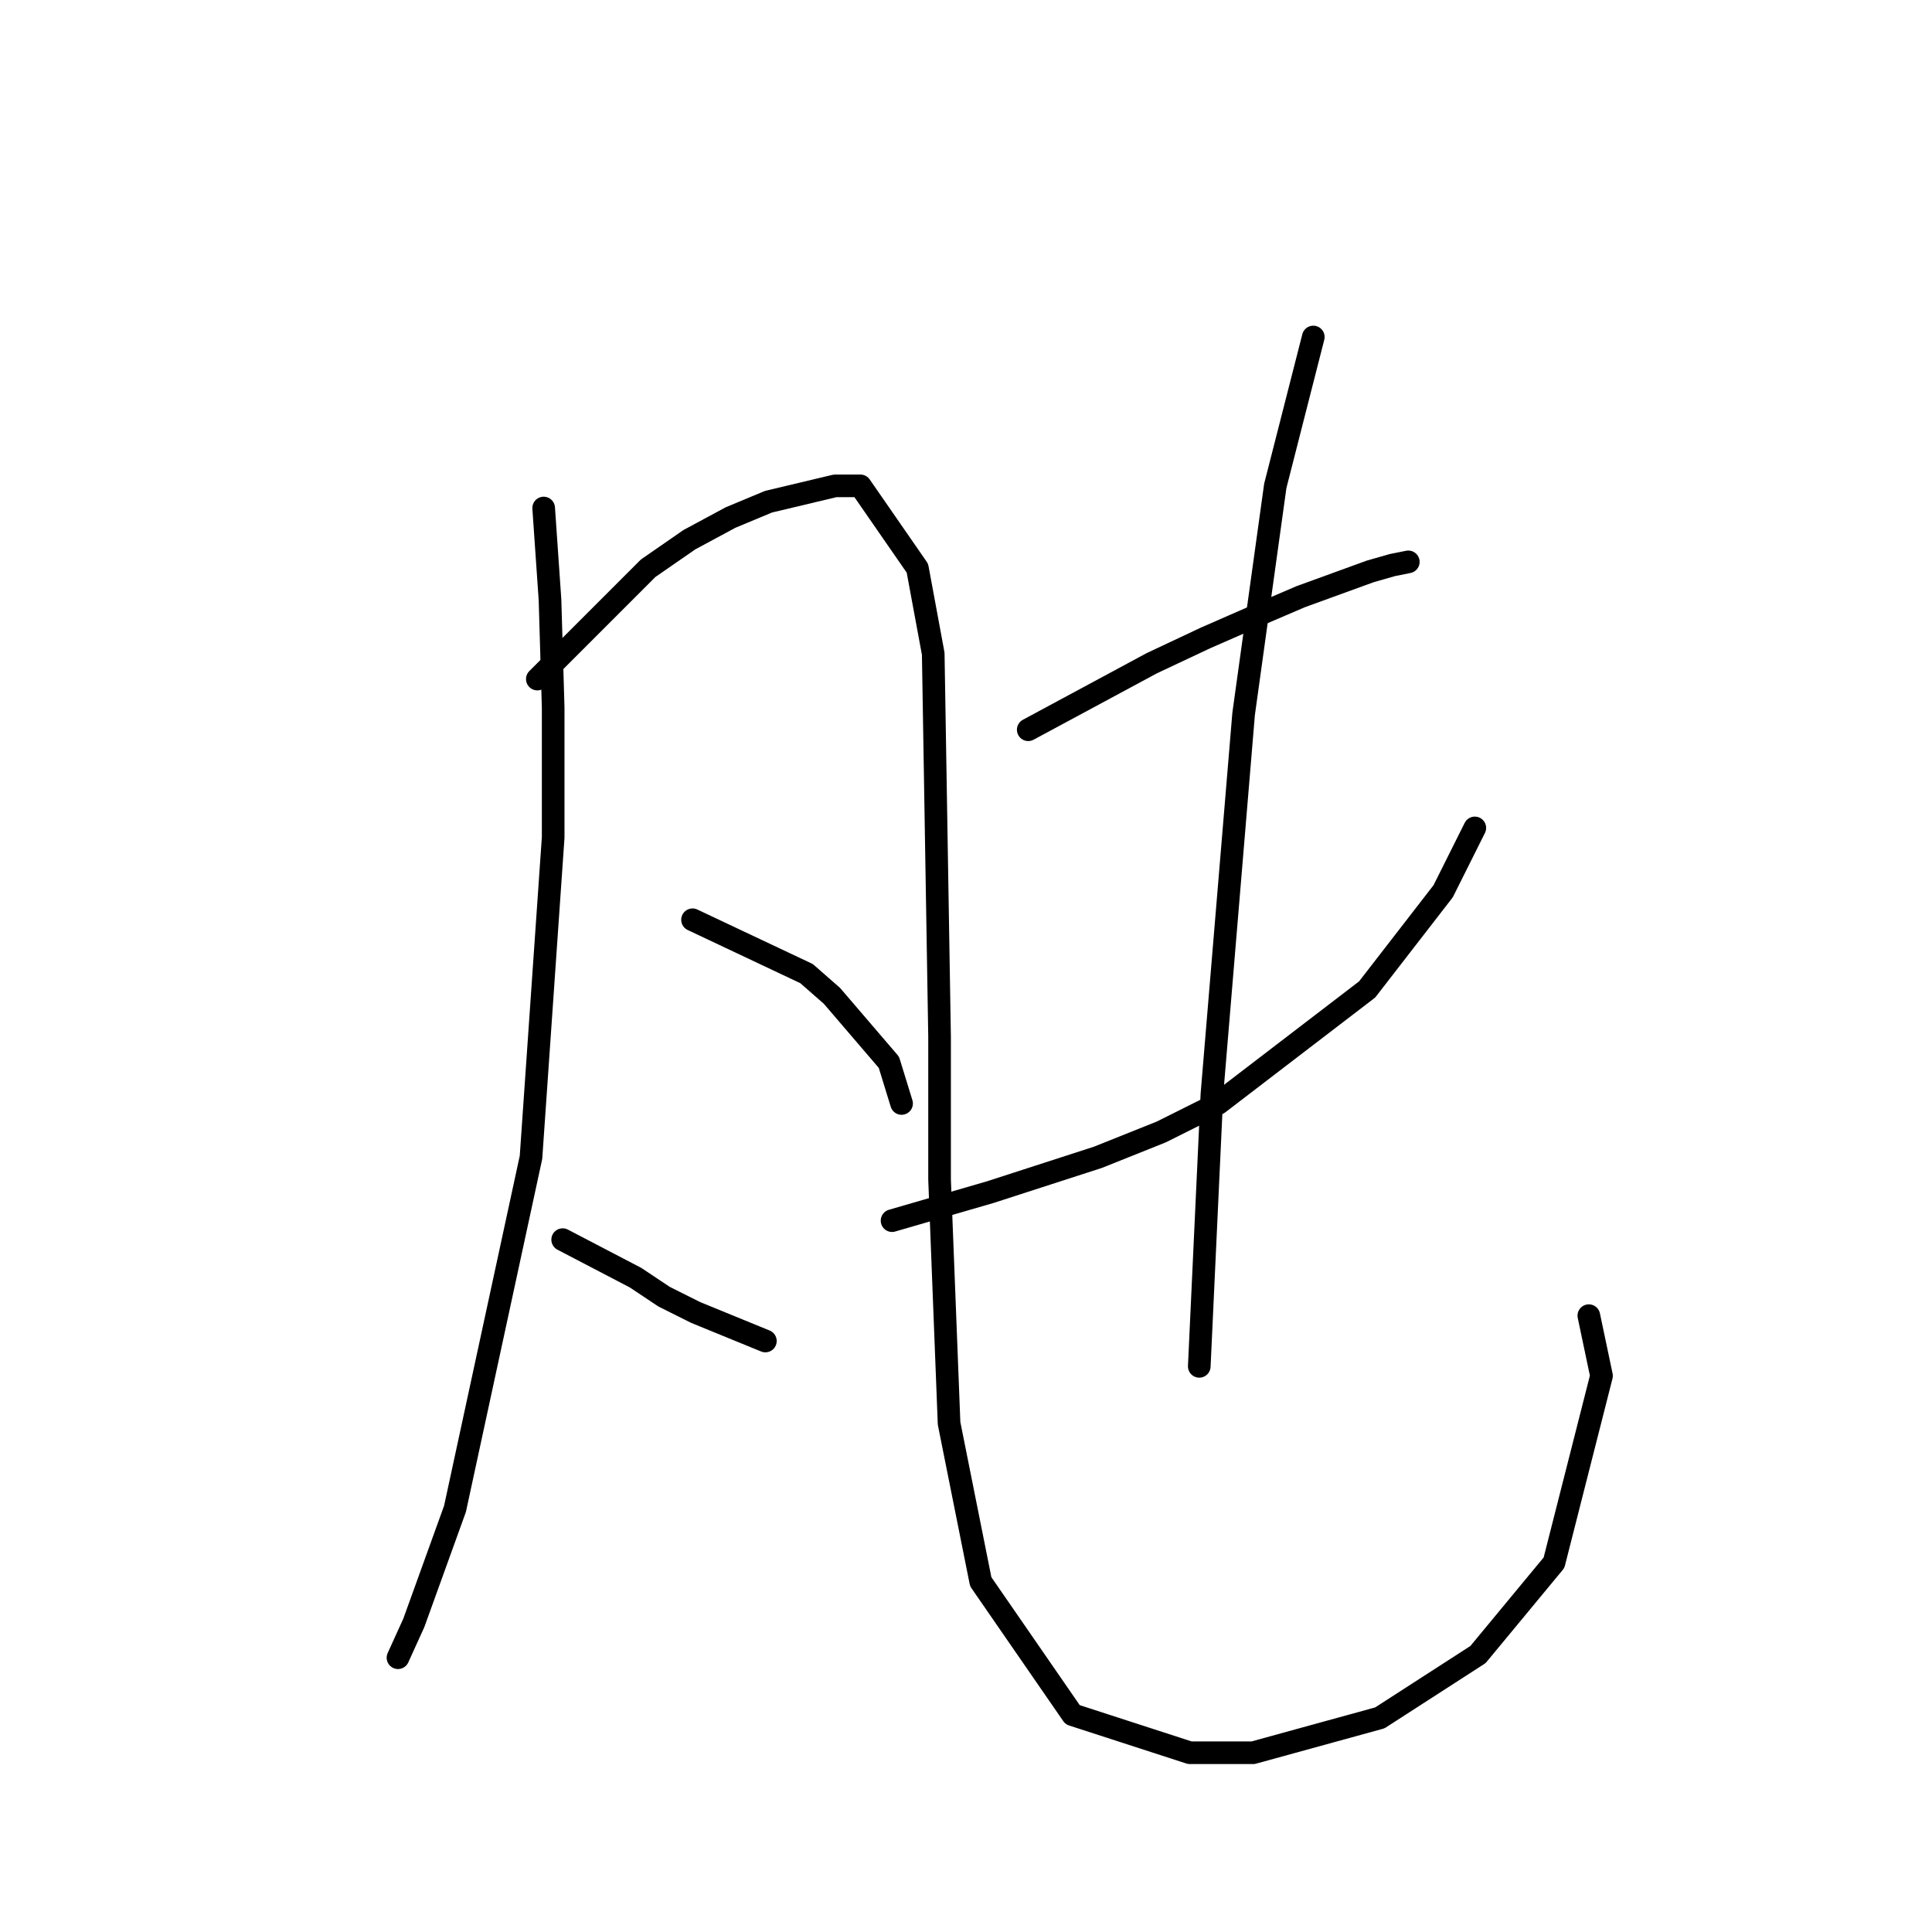 <?xml version="1.0" standalone="no"?>
    <svg width="256" height="256" xmlns="http://www.w3.org/2000/svg" version="1.1">
    <polyline stroke="black" stroke-width="3" stroke-linecap="round" fill="transparent" stroke-linejoin="round" points="72.039 67.317 72.879 79.488 73.298 93.756 73.298 110.963 70.361 153.349 60.289 199.932 54.833 215.04 52.735 219.656 52.735 219.656 " />
        <polyline stroke="black" stroke-width="3" stroke-linecap="round" fill="transparent" stroke-linejoin="round" points="71.2 89.979 85.888 75.291 91.344 71.514 96.8 68.576 101.836 66.478 110.649 64.38 114.006 64.38 121.56 75.291 123.658 86.622 124.498 137.402 124.498 156.287 125.757 188.601 129.953 209.584 142.124 227.21 157.651 232.246 166.045 232.246 182.831 227.63 195.841 219.237 205.913 207.066 212.208 182.306 210.529 174.332 210.529 174.332 " />
        <polyline stroke="black" stroke-width="3" stroke-linecap="round" fill="transparent" stroke-linejoin="round" points="91.764 121.874 106.872 129.008 110.229 131.946 117.783 140.759 119.462 146.215 119.462 146.215 " />
        <polyline stroke="black" stroke-width="3" stroke-linecap="round" fill="transparent" stroke-linejoin="round" points="74.557 164.26 84.21 169.296 87.987 171.814 92.183 173.913 101.416 177.69 101.416 177.69 " />
        <polyline stroke="black" stroke-width="3" stroke-linecap="round" fill="transparent" stroke-linejoin="round" points="136.248 96.694 152.615 87.881 159.75 84.524 166.464 81.586 172.34 79.068 181.572 75.711 184.51 74.871 186.608 74.452 186.608 74.452 " />
        <polyline stroke="black" stroke-width="3" stroke-linecap="round" fill="transparent" stroke-linejoin="round" points="118.203 161.742 131.212 157.965 145.481 153.349 153.874 149.992 161.428 146.215 181.153 131.107 191.225 118.097 195.421 109.704 195.421 109.704 " />
        <polyline stroke="black" stroke-width="3" stroke-linecap="round" fill="transparent" stroke-linejoin="round" points="174.018 44.655 168.982 64.38 164.786 94.596 163.527 109.704 160.589 144.956 158.91 181.047 158.91 181.047 " />
        </svg>